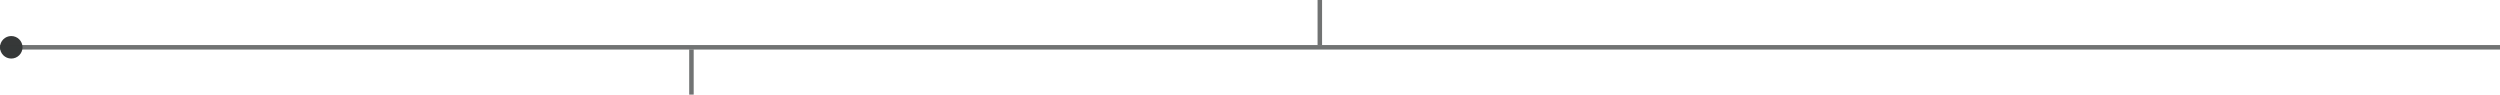 <svg width="1110" height="42" viewBox="0 0 1110 42" fill="none" xmlns="http://www.w3.org/2000/svg">
<path fill-rule="evenodd" clip-rule="evenodd" d="M5 26C7.761 26 10 23.761 10 21C10 18.239 7.761 16 5 16C2.239 16 0 18.239 0 21C0 23.761 2.239 26 5 26Z" fill="#363838"/>
<rect opacity="0.7" x="308" y="22" width="20" height="2" transform="rotate(90 308 22)" fill="#363838"/>
<rect opacity="0.7" x="587" width="20" height="2" transform="rotate(90 587 0)" fill="#363838"/>
<rect opacity="0.7" y="20" width="1110" height="2" fill="#363838"/>
</svg>
